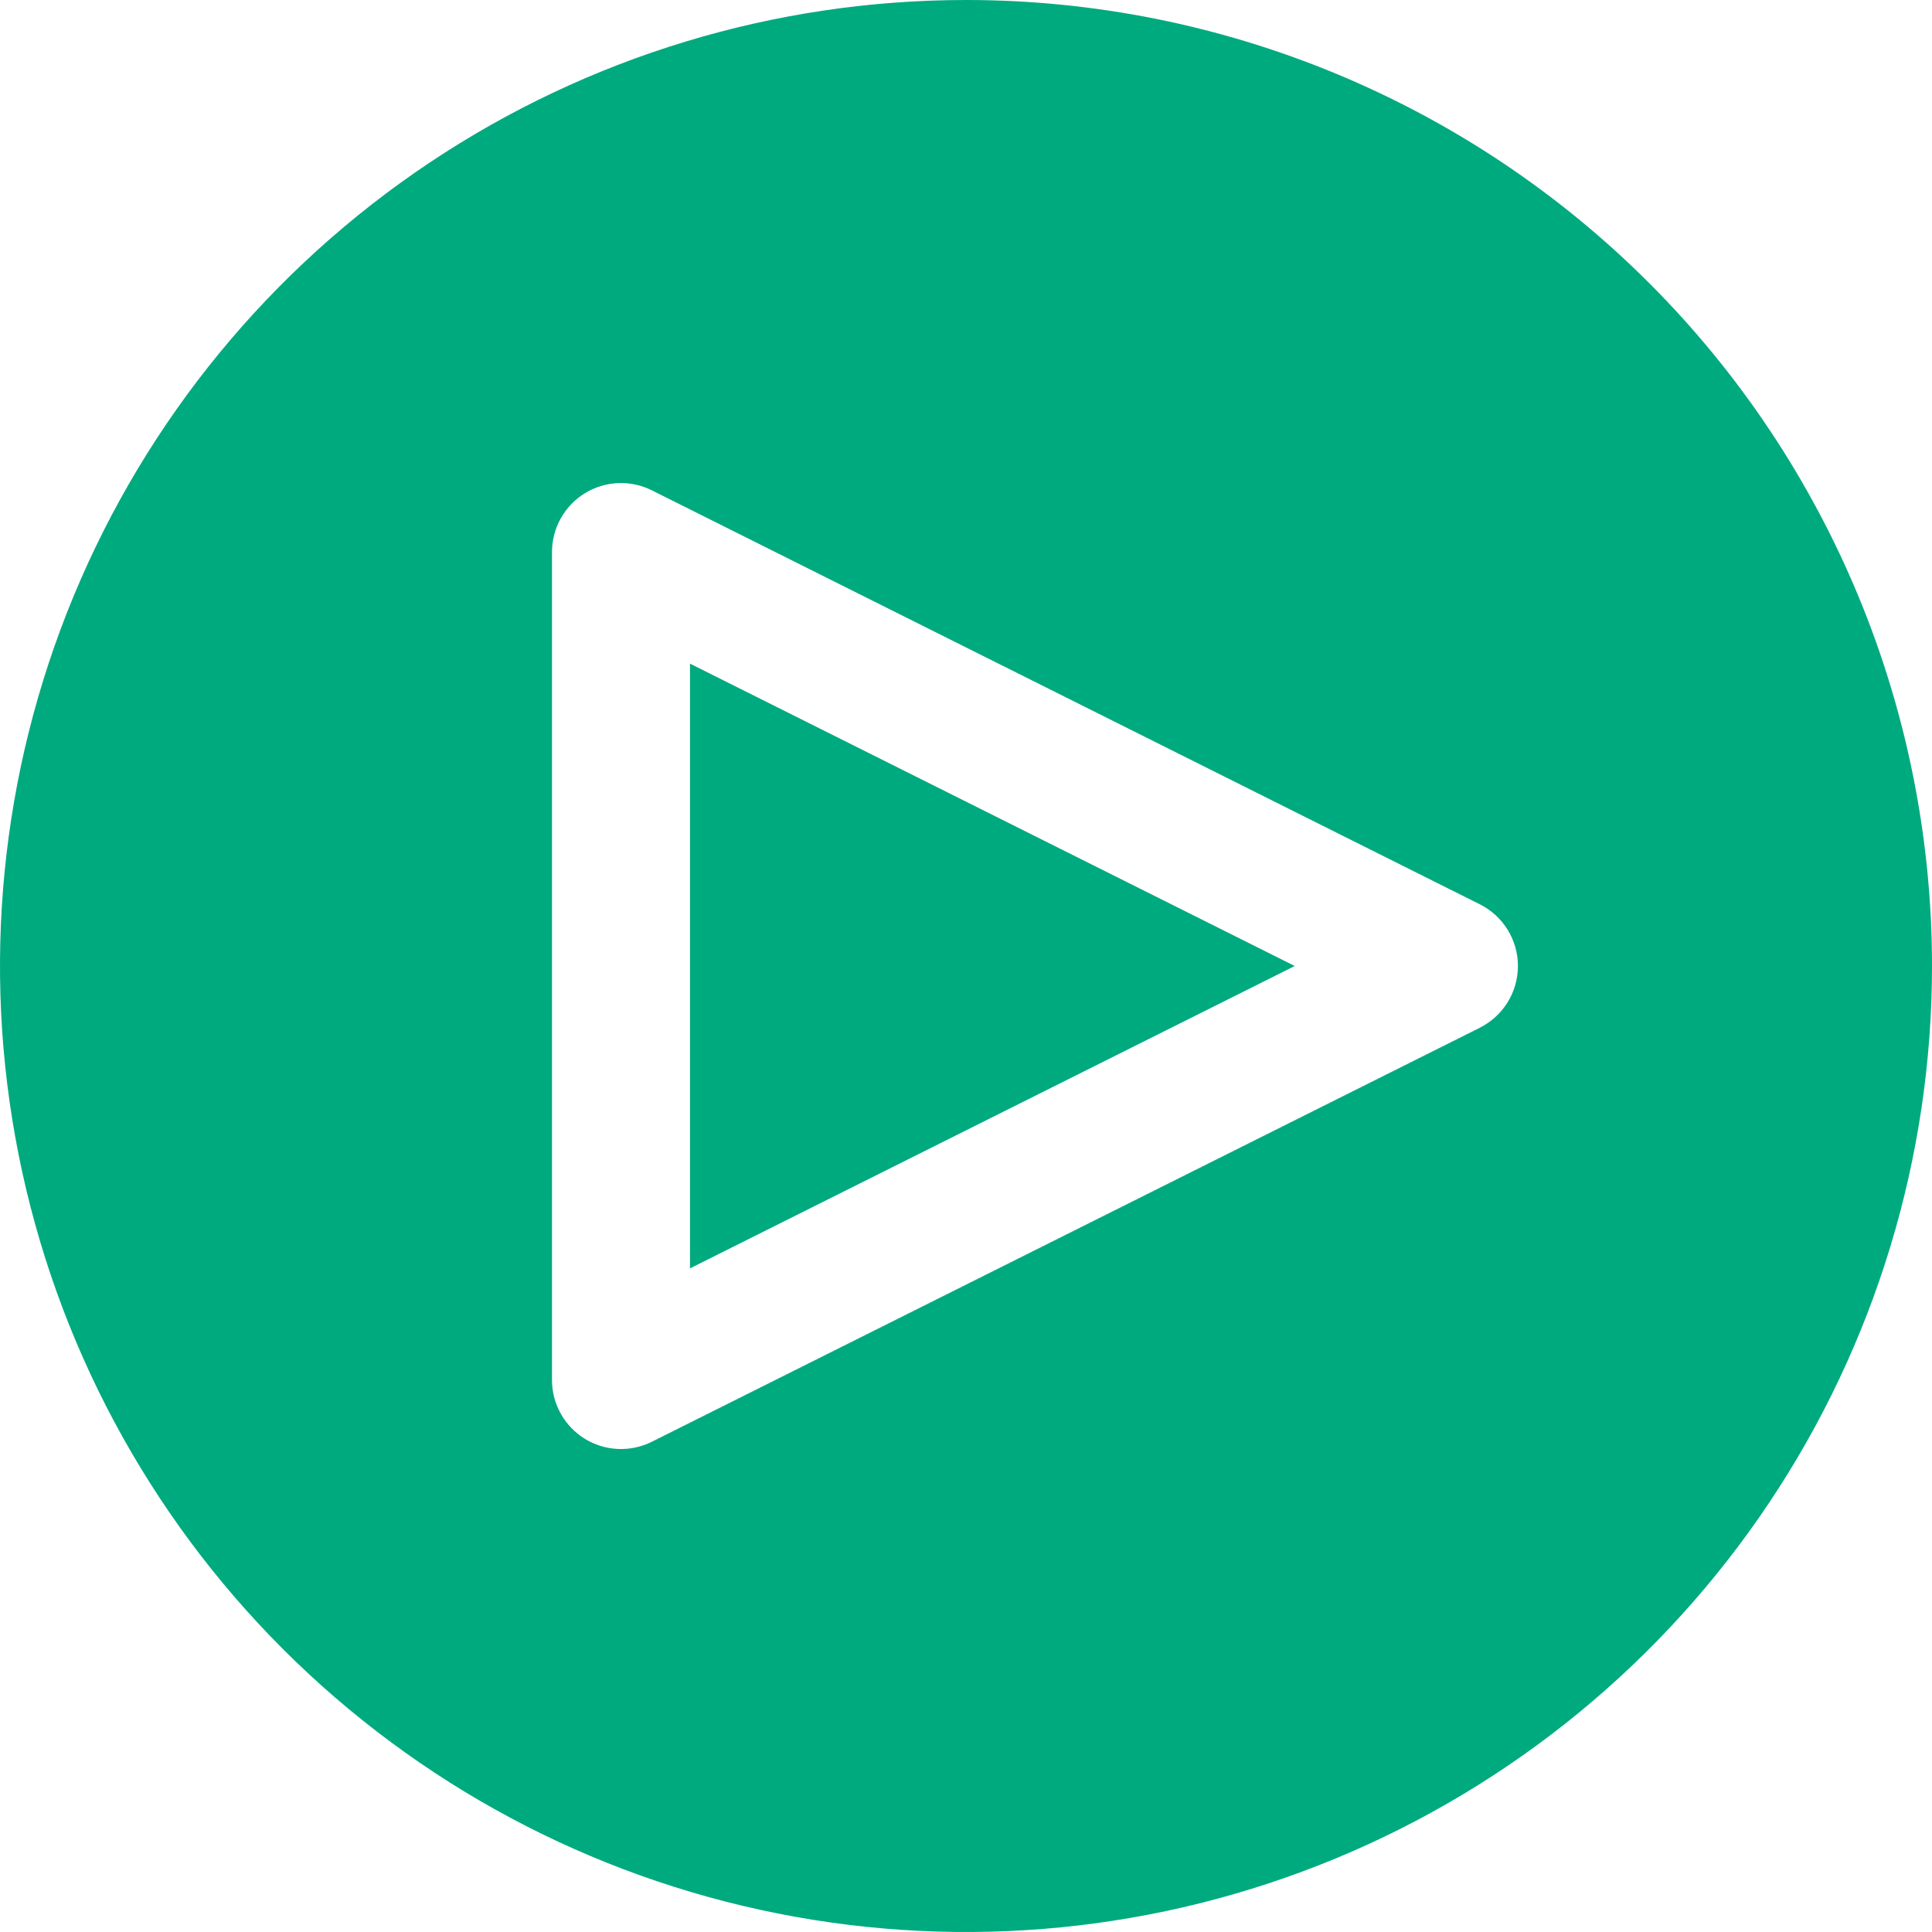 <svg width="100" height="100" viewBox="0 0 100 100" fill="none" xmlns="http://www.w3.org/2000/svg">
<path d="M35.714 65.65L67.014 50L35.714 34.35V65.65V65.65Z" fill="#00aa7f"/>
<path d="M50 0C40.111 0 30.444 2.932 22.221 8.427C13.999 13.921 7.59 21.73 3.806 30.866C0.022 40.002 -0.969 50.056 0.961 59.755C2.89 69.454 7.652 78.363 14.645 85.355C21.637 92.348 30.547 97.11 40.245 99.039C49.944 100.969 59.998 99.978 69.134 96.194C78.27 92.41 86.079 86.001 91.573 77.778C97.068 69.556 100 59.889 100 50C100 36.739 94.732 24.021 85.355 14.645C75.978 5.268 63.261 0 50 0V0ZM76.596 53.196L33.739 74.625C33.195 74.897 32.59 75.025 31.981 74.998C31.373 74.97 30.782 74.788 30.264 74.468C29.746 74.147 29.319 73.7 29.023 73.168C28.727 72.636 28.571 72.037 28.571 71.429V28.571C28.572 27.963 28.728 27.364 29.024 26.833C29.321 26.302 29.748 25.855 30.266 25.535C30.783 25.215 31.374 25.033 31.982 25.006C32.59 24.978 33.195 25.107 33.739 25.379L76.596 46.807C77.189 47.104 77.687 47.56 78.035 48.124C78.383 48.688 78.568 49.337 78.568 50C78.568 50.663 78.383 51.312 78.035 51.876C77.687 52.44 77.189 52.896 76.596 53.193V53.196Z" fill="#00aa7f"/>
</svg>
